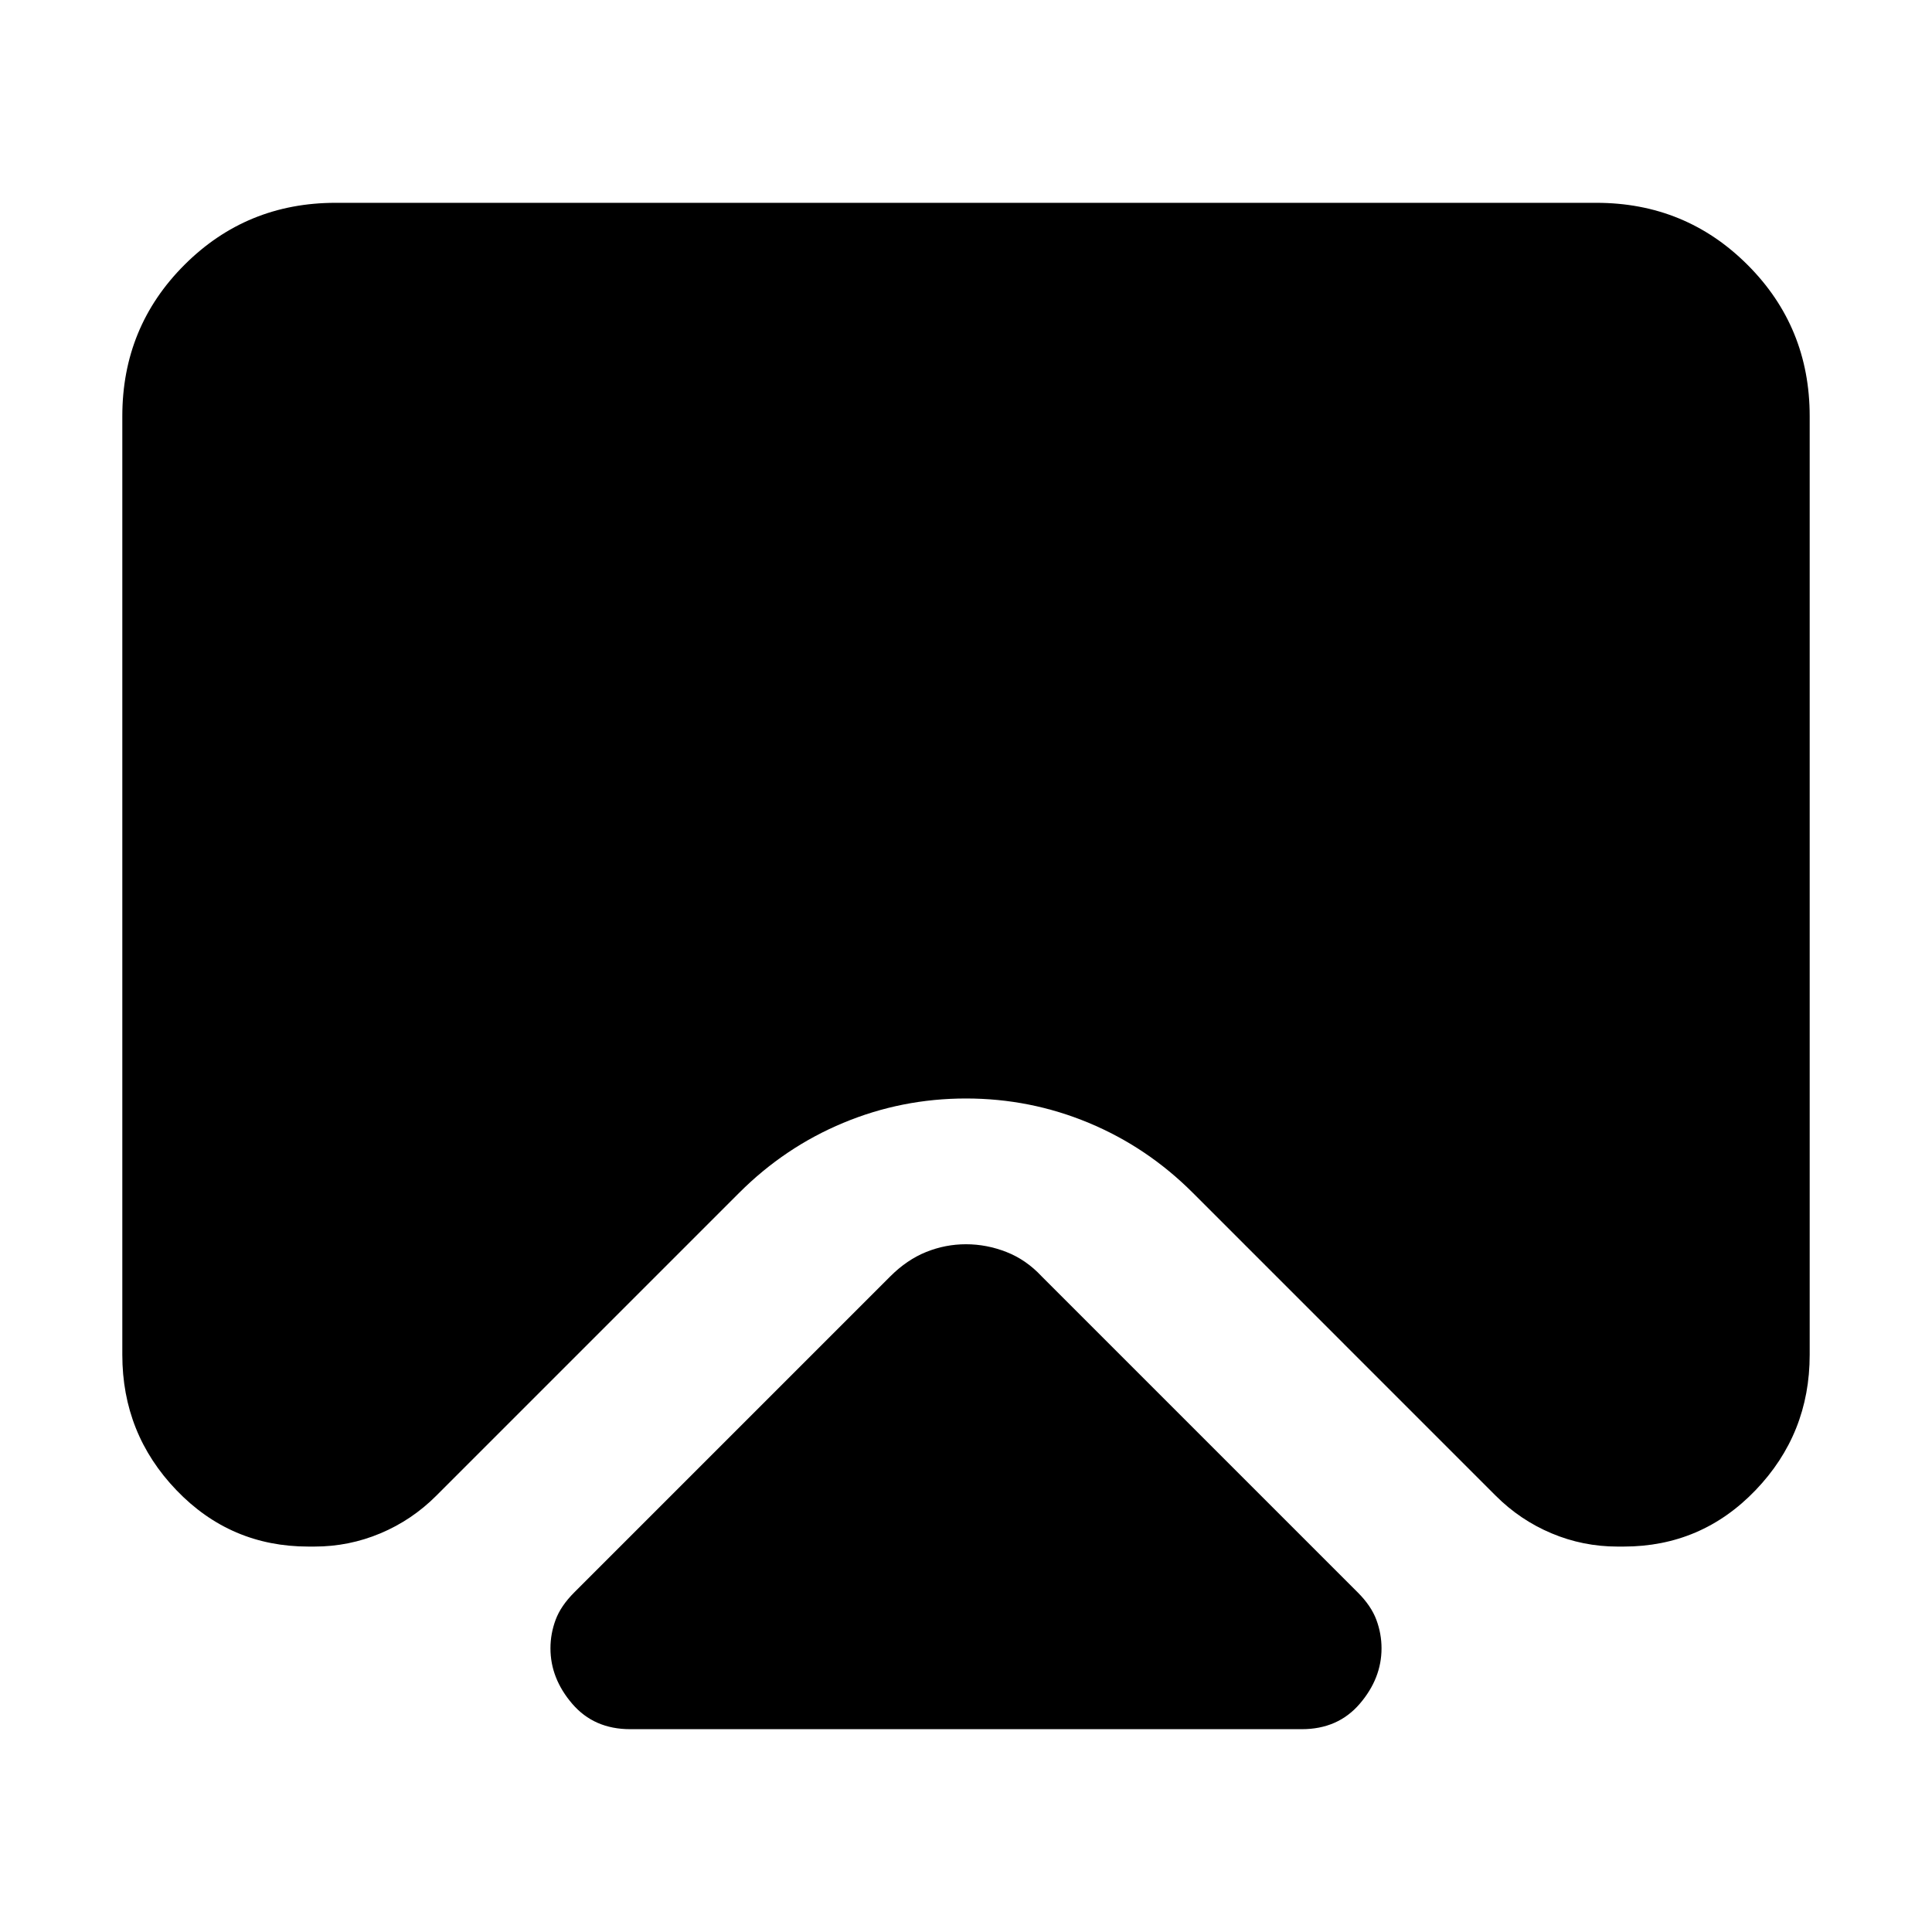 <svg xmlns="http://www.w3.org/2000/svg" height="24" viewBox="0 -960 960 960" width="24"><path d="M313.13-100.78q-17.96 0-28.78-12.61-10.83-12.61-10.83-27.57 0-7.26 2.57-14.17 2.56-6.91 9.26-13.61l157.04-157.04q8.26-8.26 17.81-12.11 9.54-3.85 19.8-3.85 10.26 0 20.09 3.85 9.82 3.85 17.52 12.11l157.04 157.04q6.7 6.7 9.26 13.61 2.57 6.91 2.57 14.17 0 14.96-10.83 27.57-10.82 12.61-28.78 12.61H313.13ZM166.78-859.22h626.44q44.3 0 75.15 30.85 30.85 30.85 30.85 75.15v466.44q0 39.21-26.89 67.24-26.89 28.02-65.55 28.02h-3.04q-17.13 0-32.76-6.57-15.63-6.56-27.76-18.69L592.7-367.3q-22.66-22.66-51.72-34.76-29.07-12.11-60.98-12.11-31.91 0-60.98 12.11-29.06 12.1-51.72 34.76L216.78-216.78q-12.13 12.13-27.76 18.69-15.63 6.57-32.76 6.57h-3.04q-38.66 0-65.55-28.02-26.89-28.03-26.89-67.24v-466.44q0-44.3 30.85-75.15 30.85-30.85 75.15-30.85Z"/></svg>